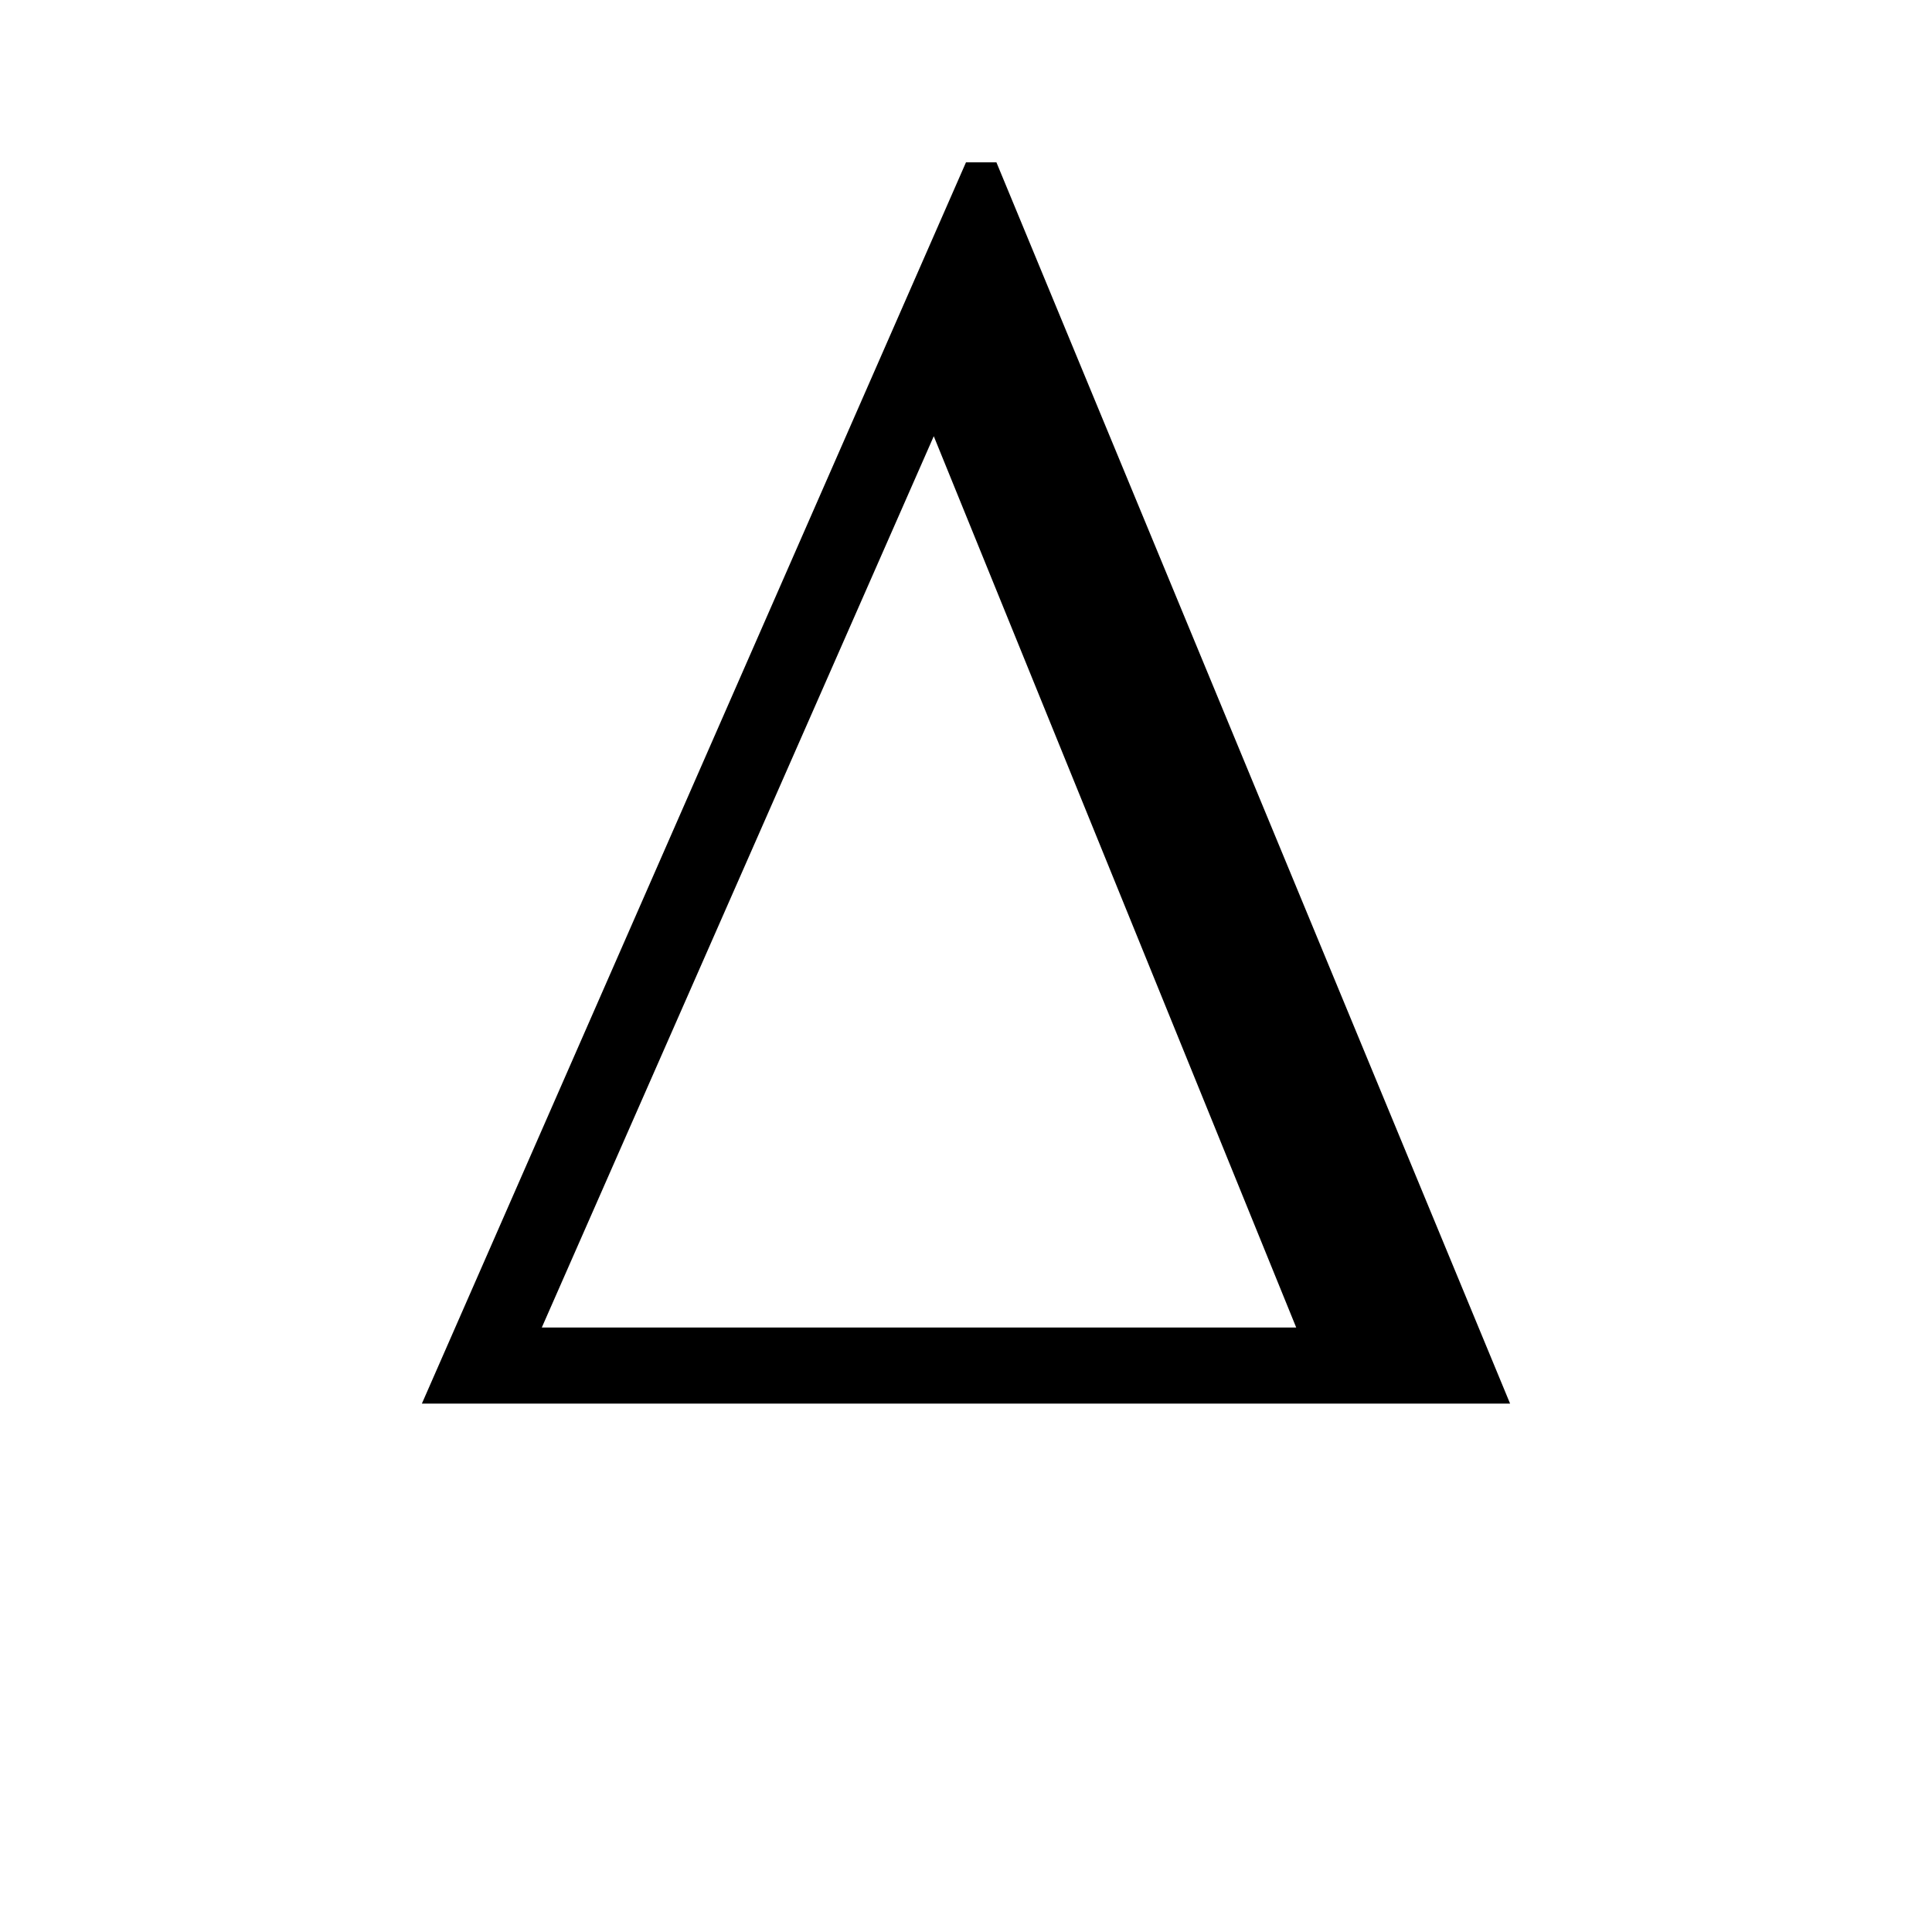 <?xml version="1.0" encoding="UTF-8"?>
<svg width="400" height="400" version="1.1" xmlns="http://www.w3.org/2000/svg">
 <path d="m87.347 290.6 112.65-256.99h6.3l106.35 256.99zm181.02-15.749-75.04-184.54-81.155 184.54z"/>
</svg>
